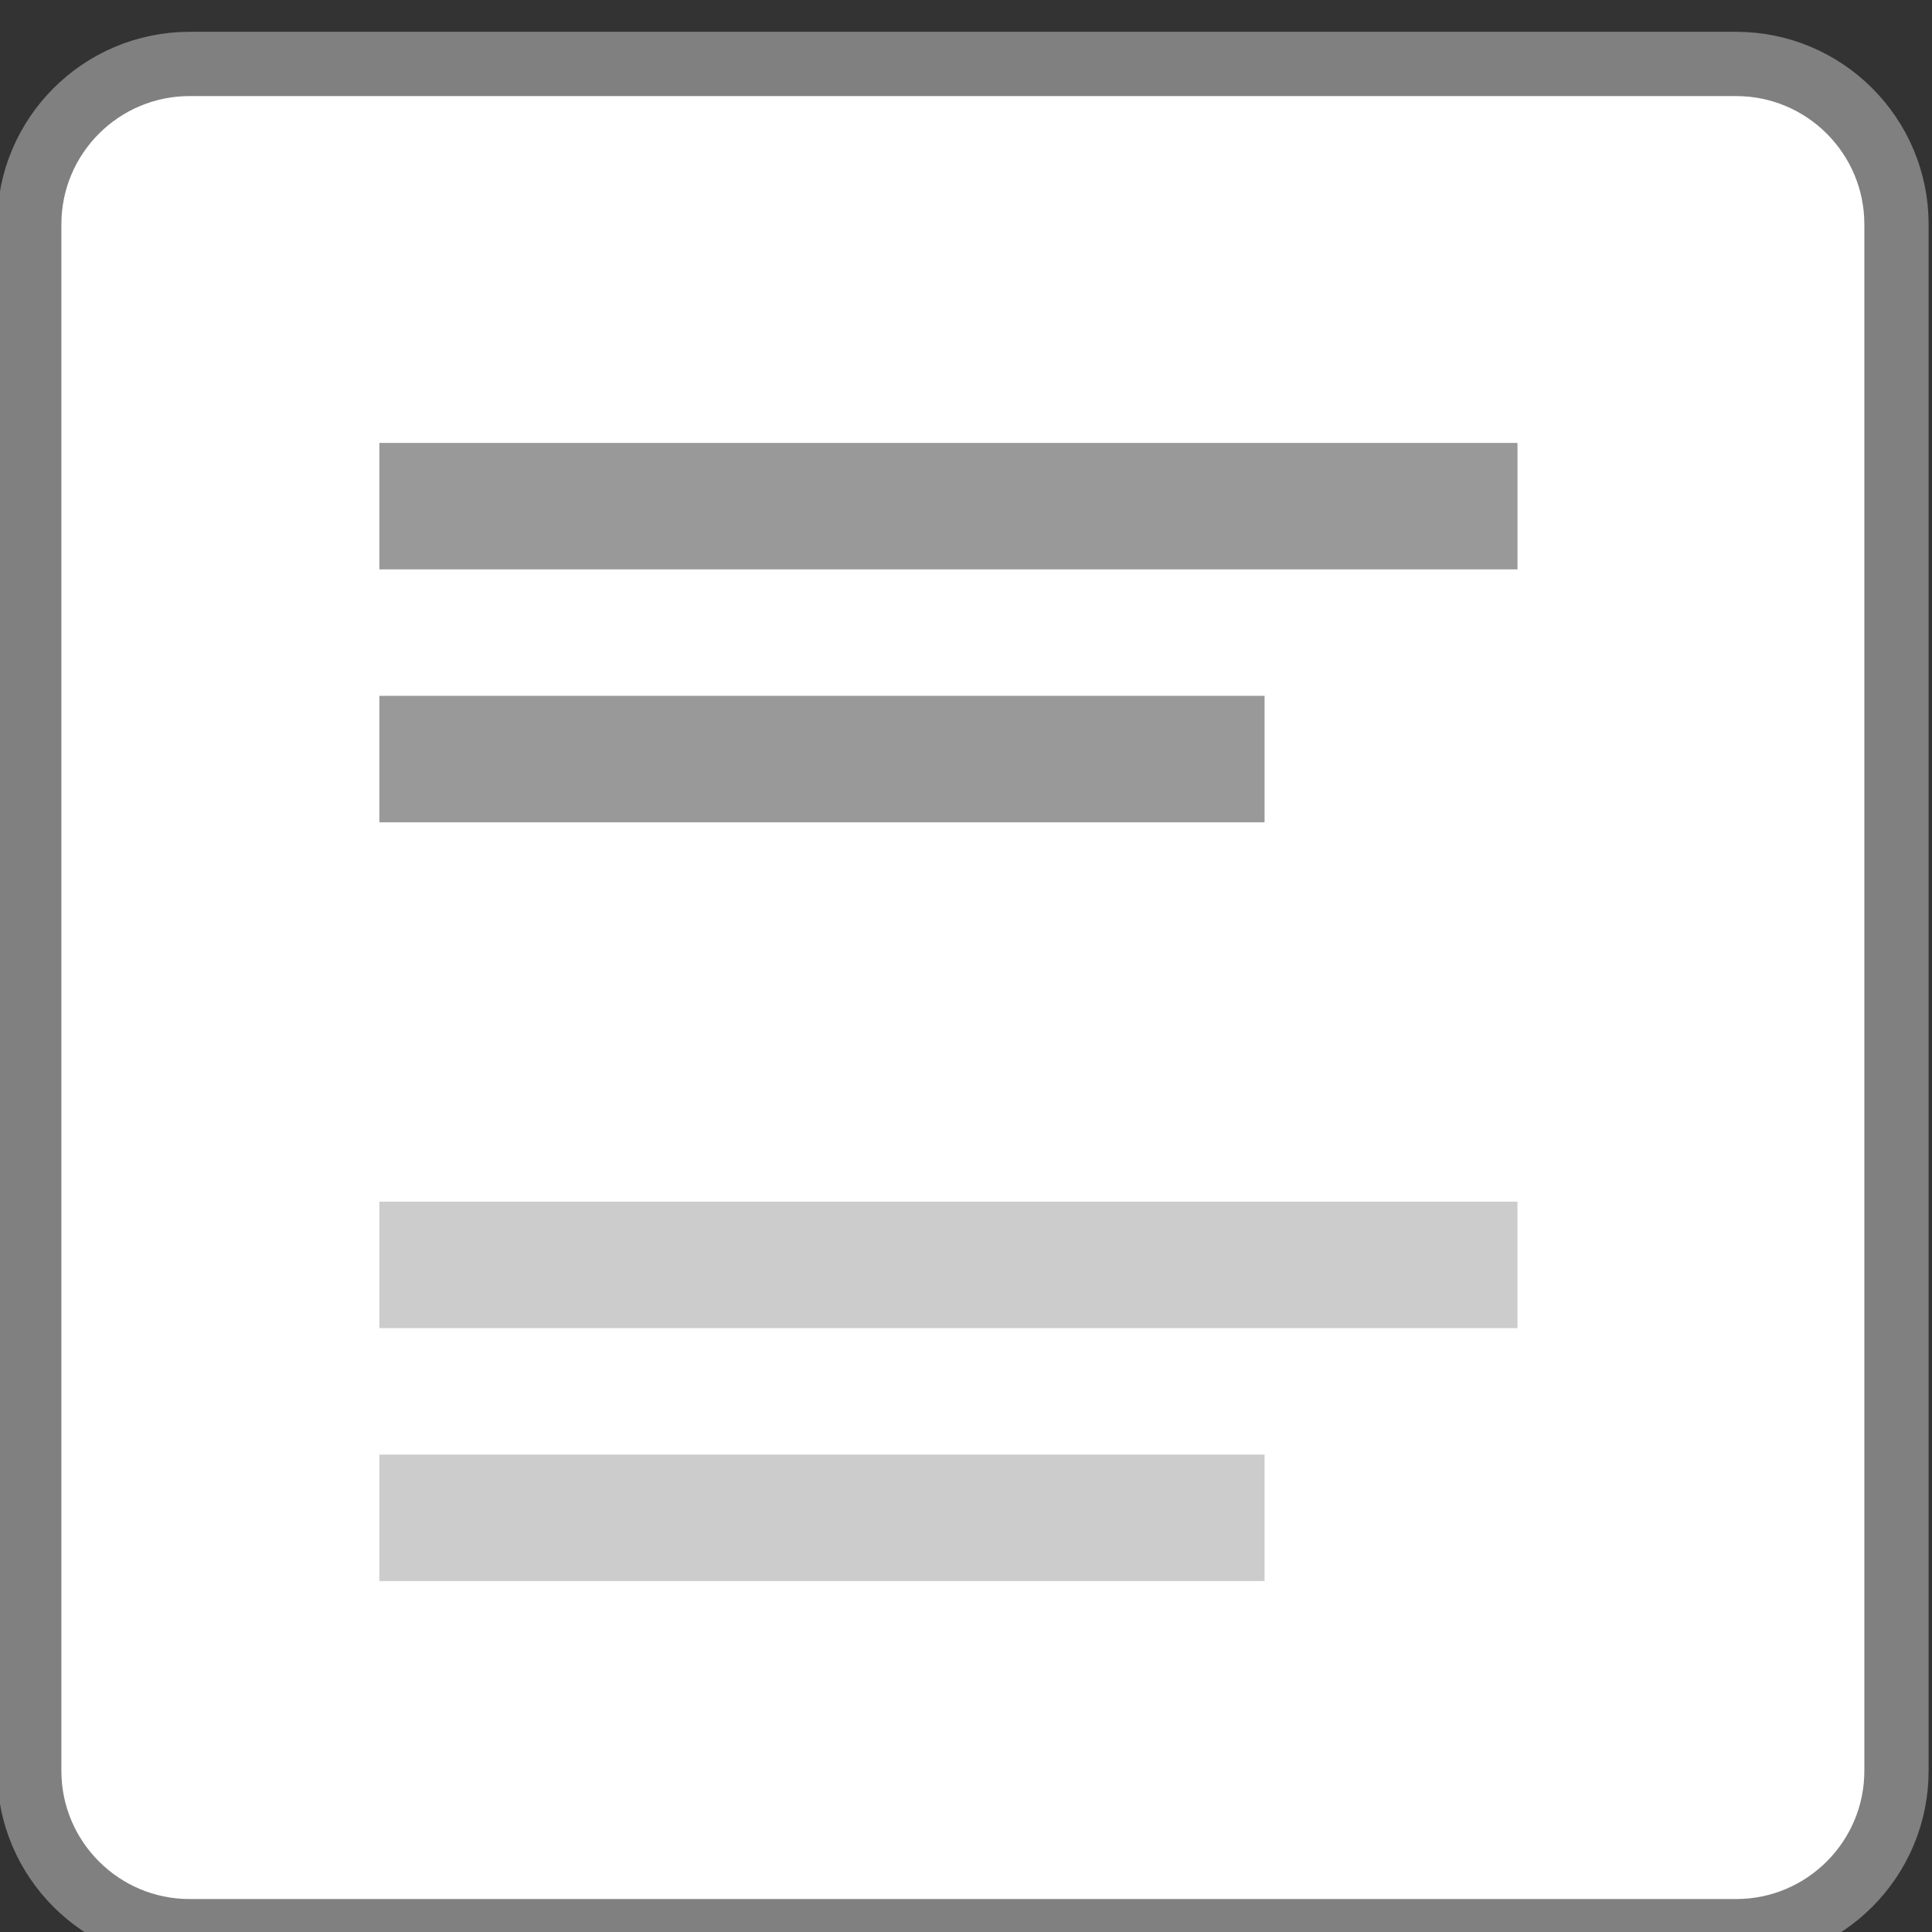 <?xml version="1.0" encoding="UTF-8" standalone="no"?>
<!-- Created with Inkscape (http://www.inkscape.org/) -->

<svg
   xmlns:dc="http://purl.org/dc/elements/1.1/"
   xmlns:cc="http://creativecommons.org/ns#"
   xmlns:rdf="http://www.w3.org/1999/02/22-rdf-syntax-ns#"
   xmlns:svg="http://www.w3.org/2000/svg"
   xmlns="http://www.w3.org/2000/svg"
   xmlns:sodipodi="http://sodipodi.sourceforge.net/DTD/sodipodi-0.dtd"
   xmlns:inkscape="http://www.inkscape.org/namespaces/inkscape"
   version="1.1"
   id="svg2"
   xml:space="preserve"
   width="15.988"
   height="15.988"
   viewBox="0 0 15.988 15.988"
   sodipodi:docname="btn_objaux.svg"
   inkscape:version="0.92.4 (5da689c313, 2019-01-14)"><rect x="0" y="0" width="15.988" height="15.988" fill="#333333" stroke="none"/><defs
     id="defs6"><clipPath
       clipPathUnits="userSpaceOnUse"
       id="clipPath40"><path
         d="M 0,0 H 409.599 V 409.599 H 0 Z"
         id="path38"
         inkscape:connector-curvature="0" /></clipPath><clipPath
       clipPathUnits="userSpaceOnUse"
       id="clipPath48"><path
         d="M 0,0 H 409.6 V 409.6 H 0 Z"
         id="path46"
         inkscape:connector-curvature="0" /></clipPath></defs><sodipodi:namedview
     pagecolor="#ffffff"
     bordercolor="#666666"
     borderopacity="1"
     objecttolerance="10"
     gridtolerance="10"
     guidetolerance="10"
     inkscape:pageopacity="0"
     inkscape:pageshadow="2"
     inkscape:window-width="1920"
     inkscape:window-height="1017"
     id="namedview4"
     showgrid="false"
     fit-margin-top="0"
     fit-margin-left="0"
     fit-margin-right="0"
     fit-margin-bottom="0"
     inkscape:zoom="4.8298663"
     inkscape:cx="-8.8726239"
     inkscape:cy="2.6723926"
     inkscape:window-x="-8"
     inkscape:window-y="-8"
     inkscape:window-maximized="1"
     inkscape:current-layer="g10" /><g
     id="g10"
     inkscape:groupmode="layer"
     inkscape:label="main2"
     transform="matrix(1.333,0,0,-1.333,-94.489,1052.598)"><g
       id="g12"
       transform="translate(76.862,783.453)"><g
         id="g14"><g
           id="g16" /><g
           id="g18"><g
             id="g20"><g
               id="g22"><path
                 d="m 4.8,5.796 h -9.6 c -0.55,0 -0.996,-0.446 -0.996,-0.996 v -9.6 c 0,-0.55 0.446,-0.996 0.996,-0.996 h 9.6 c 0.55,0 0.996,0.446 0.996,0.996 v 9.6 c 0,0.55 -0.446,0.996 -0.996,0.996 z"
                 style="fill:#ffffff;fill-opacity:1;fill-rule:nonzero;stroke:#808080;stroke-width:0.399;stroke-linecap:butt;stroke-linejoin:miter;stroke-miterlimit:10;stroke-dasharray:none;stroke-opacity:1"
                 id="path24"
                 inkscape:connector-curvature="0" /></g><g
               id="g26"
               transform="translate(-4.8,-4.8)"><g
                 id="g28"><g
                   id="g30"
                   transform="scale(0.023)"><g
                     id="g32"><g
                       id="g34"><g
                         id="g36"
                         clip-path="url(#clipPath40)"><g
                           id="g42"><g
                             id="g44" /><g
                             id="g62"><g
                               clip-path="url(#clipPath48)"
                               id="g60"><g
                                 id="g58"><path
                                   d="M 51.199,358.401 H 358.398 V 324.268 H 51.199 Z"
                                   style="fill:#999999;fill-opacity:1;fill-rule:nonzero;stroke:none"
                                   id="path50"
                                   inkscape:connector-curvature="0" /><path
                                   d="M 51.199,290.135 H 290.133 V 255.998 H 51.199 Z"
                                   style="fill:#999999;fill-opacity:1;fill-rule:nonzero;stroke:none"
                                   id="path52"
                                   inkscape:connector-curvature="0" /><path
                                   d="M 51.199,153.6 H 358.398 V 119.467 H 51.199 Z"
                                   style="fill:#cccccc;fill-opacity:1;fill-rule:nonzero;stroke:none"
                                   id="path54"
                                   inkscape:connector-curvature="0" /><path
                                   d="M 51.199,85.334 H 290.133 V 51.201 H 51.199 Z"
                                   style="fill:#cccccc;fill-opacity:1;fill-rule:nonzero;stroke:none"
                                   id="path56"
                                   inkscape:connector-curvature="0" /></g></g></g></g></g></g></g></g></g><g
                 id="g64"
                 transform="translate(4.8,4.8)" /></g></g></g></g></g></g></svg>